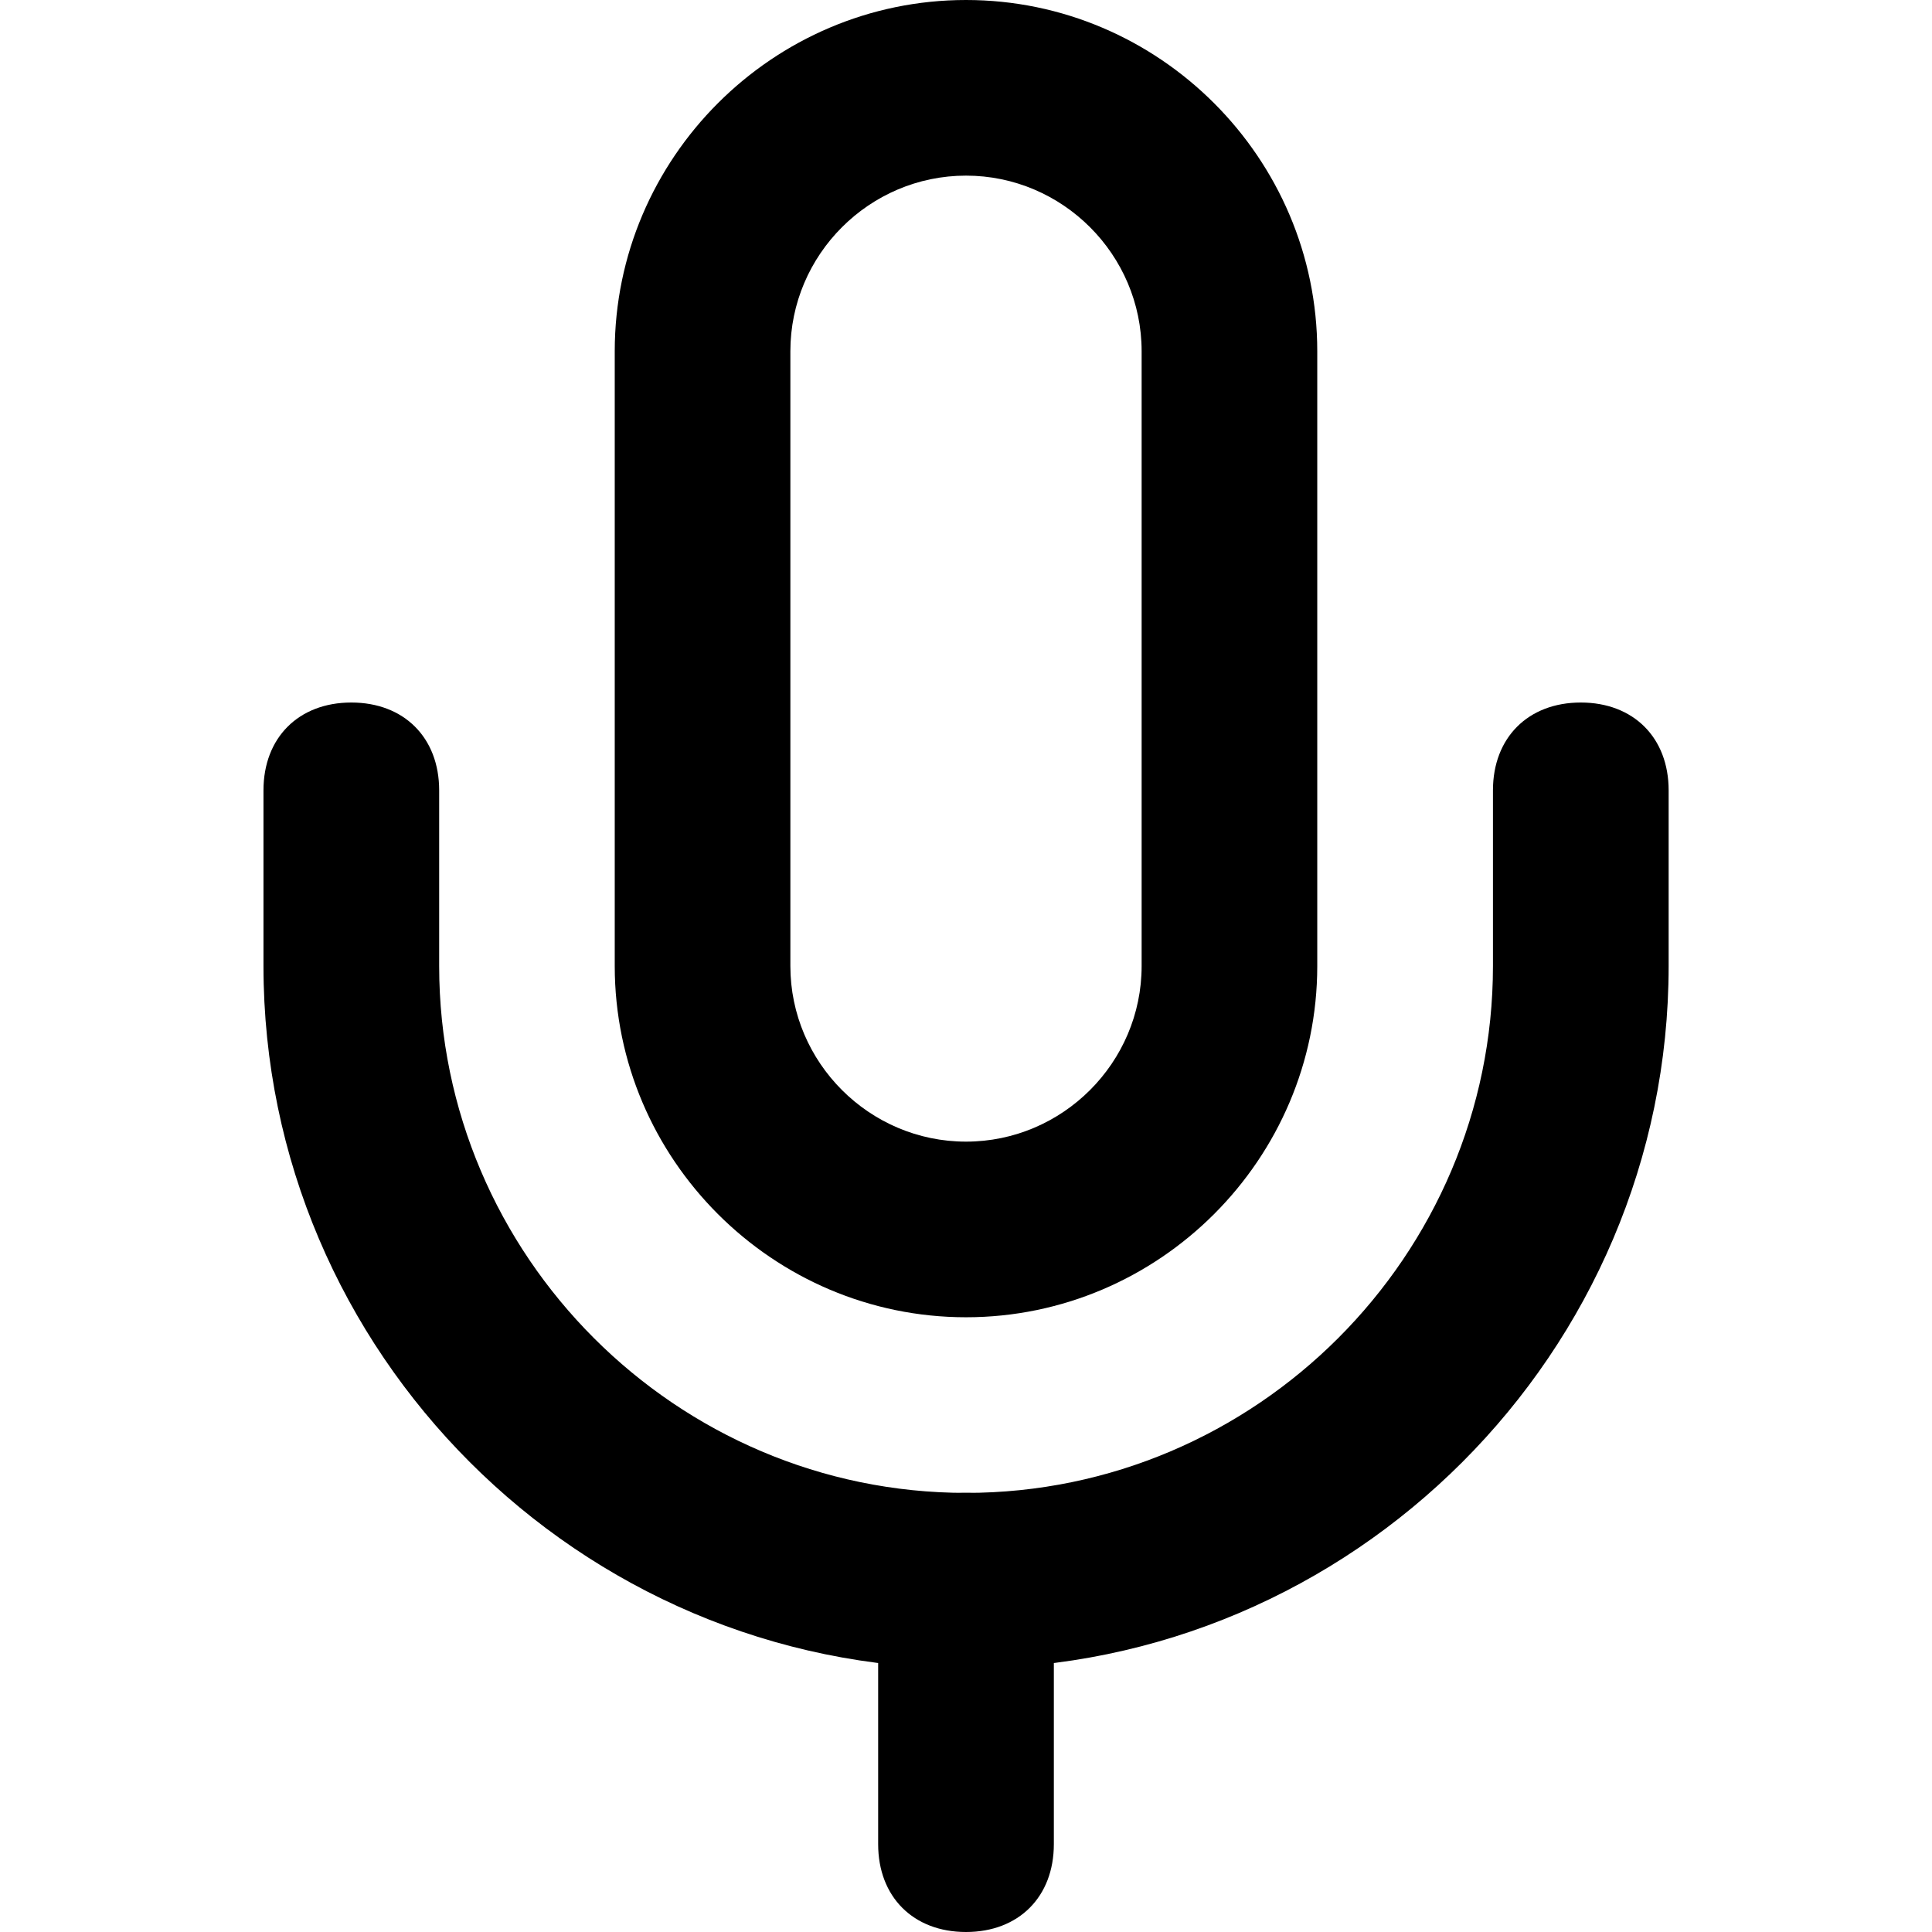 <svg  xmlns="http://www.w3.org/2000/svg" viewBox="0 0 32 32">
  <path d="M16 21.818c-3.2 0-5.818-2.618-5.818-5.818v-10.182c0-3.2 2.618-5.818 5.818-5.818s5.818 2.618 5.818 5.818v10.182c0 3.2-2.618 5.818-5.818 5.818zM16 2.909c-1.6 0-2.909 1.309-2.909 2.909v10.182c0 1.6 1.309 2.909 2.909 2.909s2.909-1.309 2.909-2.909v-10.182c0-1.6-1.309-2.909-2.909-2.909z"></path>
  <path d="M16 27.636c-6.4 0-11.636-5.236-11.636-11.636v-2.909c0-0.873 0.582-1.455 1.455-1.455s1.455 0.582 1.455 1.455v2.909c0 4.8 3.927 8.727 8.727 8.727s8.727-3.927 8.727-8.727v-2.909c0-0.873 0.582-1.455 1.455-1.455s1.455 0.582 1.455 1.455v2.909c0 6.4-5.236 11.636-11.636 11.636z"></path>
  <path d="M16 32c-0.873 0-1.455-0.582-1.455-1.455v-4.364c0-0.873 0.582-1.455 1.455-1.455s1.455 0.582 1.455 1.455v4.364c0 0.873-0.582 1.455-1.455 1.455z"></path>
  </svg>
